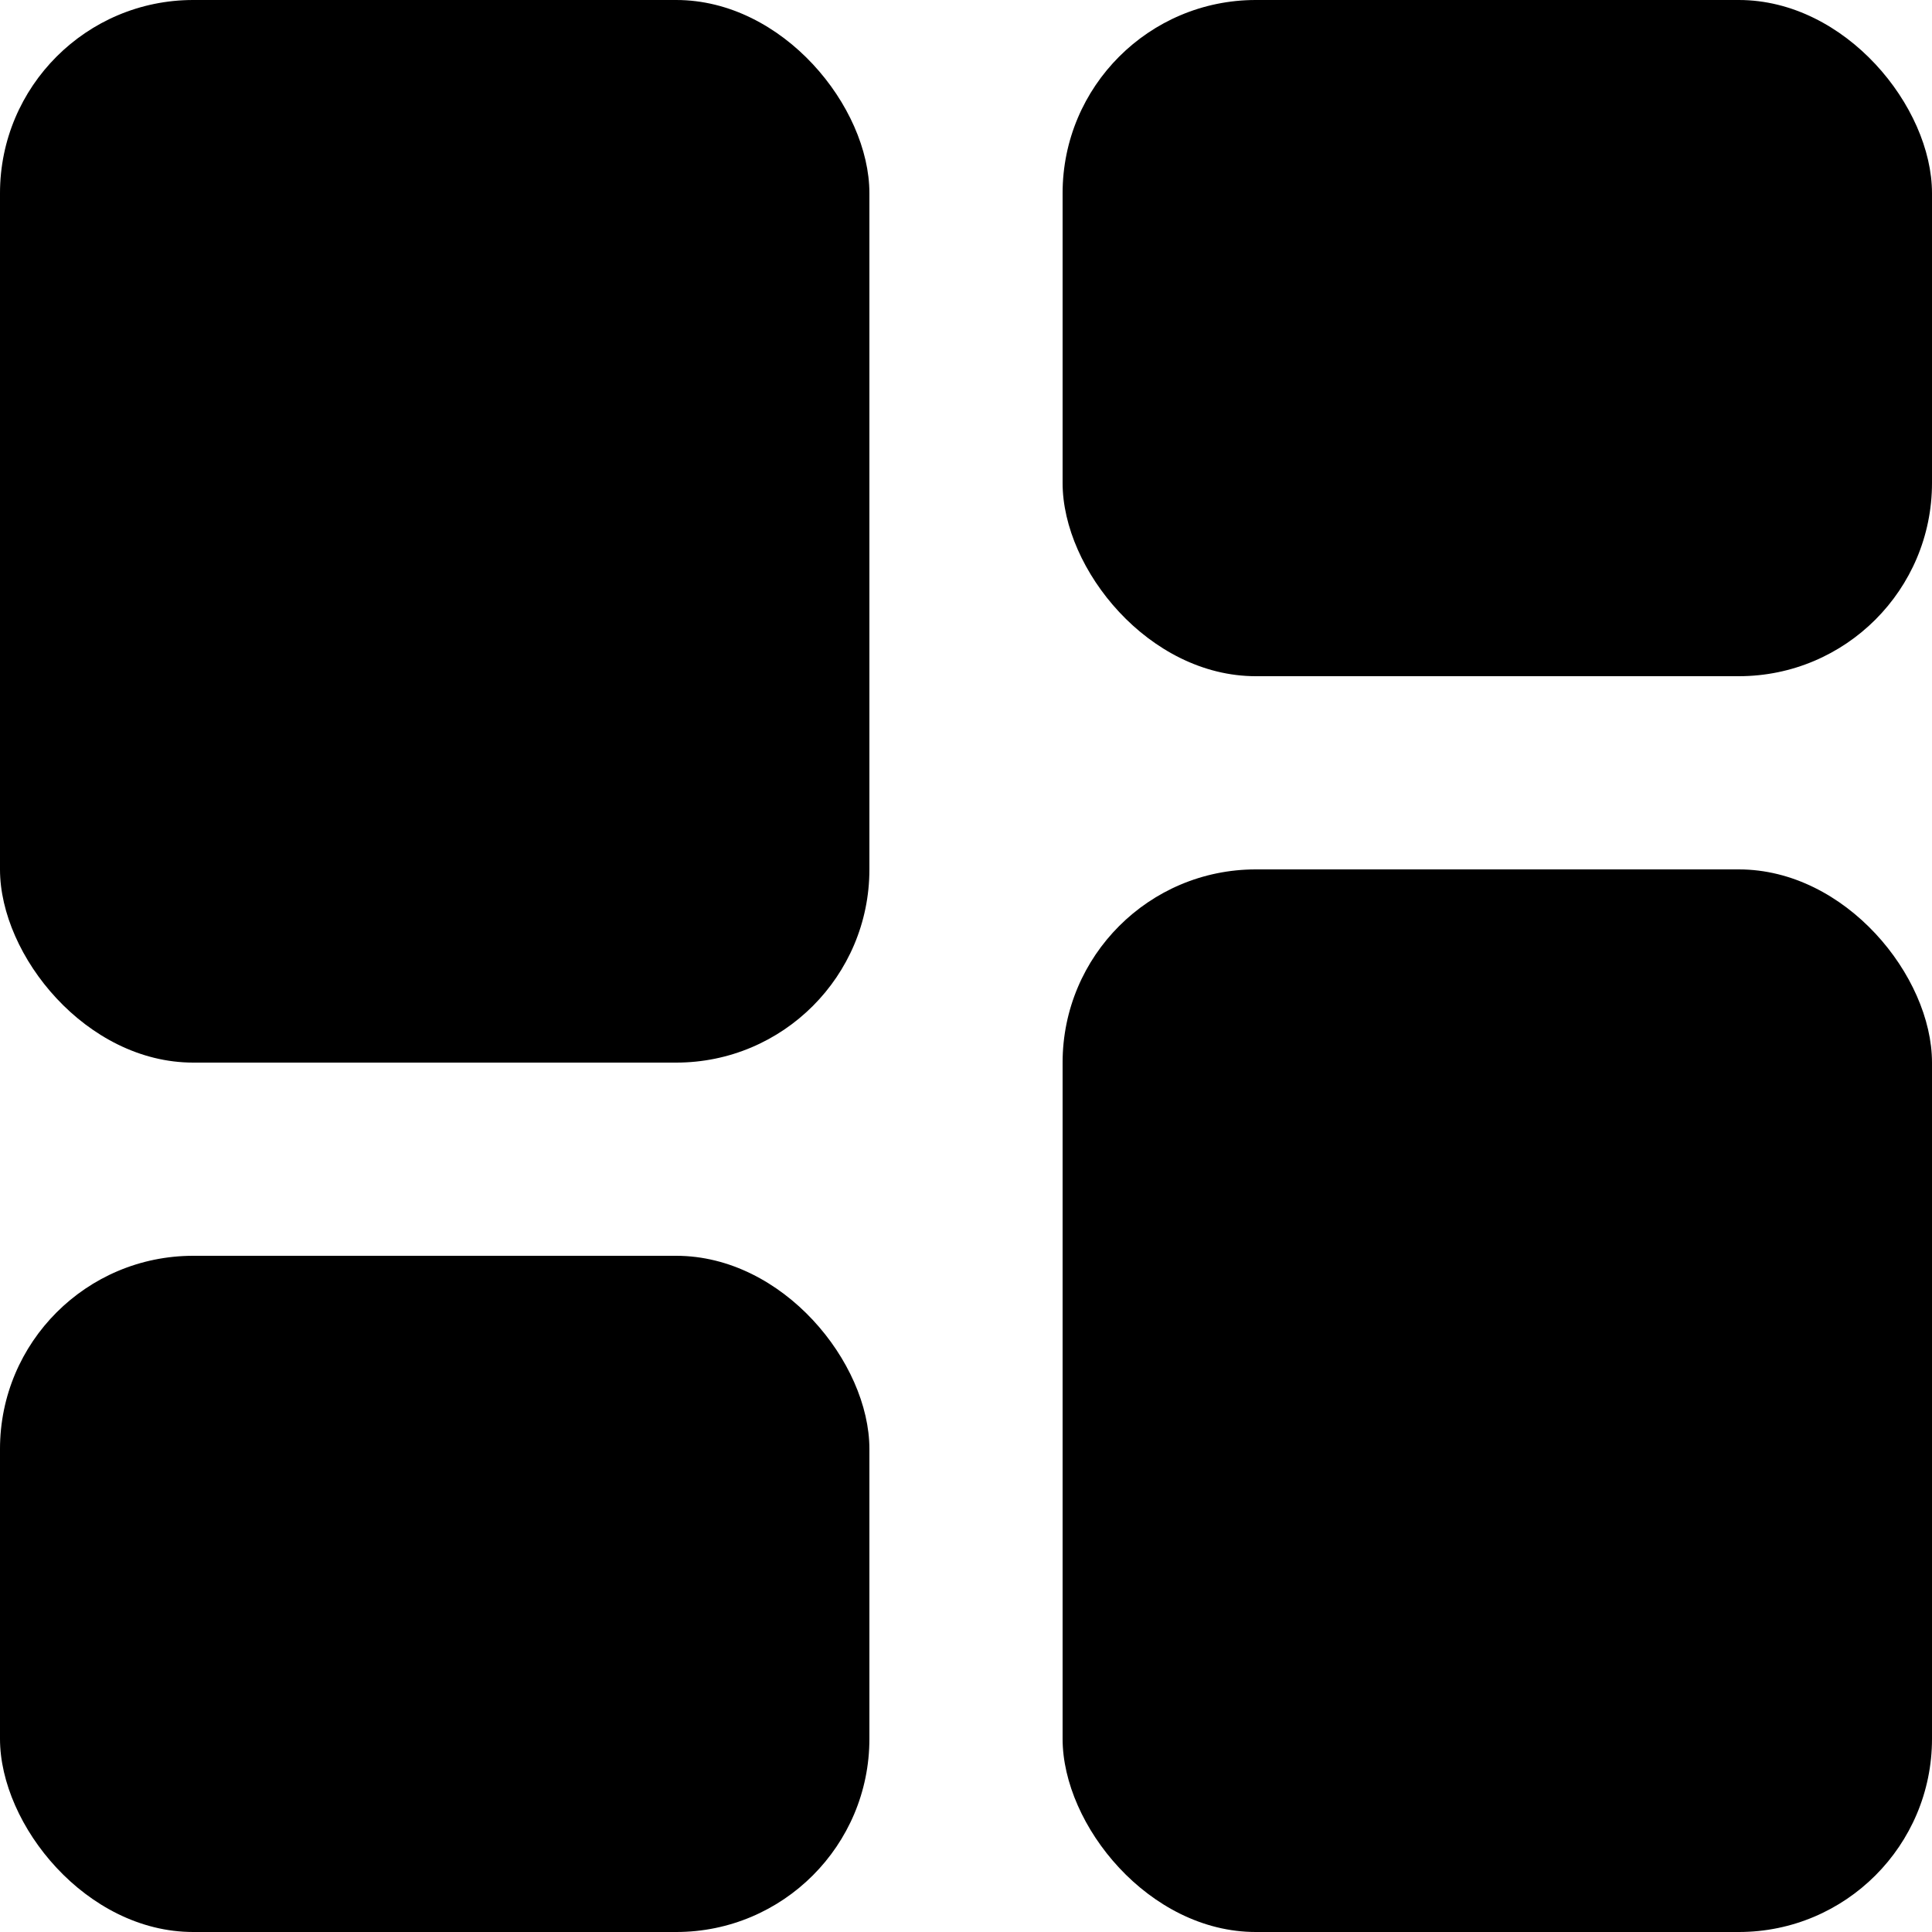 <svg xmlns="http://www.w3.org/2000/svg" viewBox="0 0 20 20"><g id="Layer_2" data-name="Layer 2"><g id="Layer_1-2" data-name="Layer 1"><g id="SVGRepo_iconCarrier" data-name="SVGRepo iconCarrier"><rect width="9" height="11" rx="2"/><rect x="11" width="9" height="7" rx="2"/><rect y="13" width="9" height="7" rx="2"/><rect x="11" y="9" width="9" height="11" rx="2"/></g></g></g></svg>